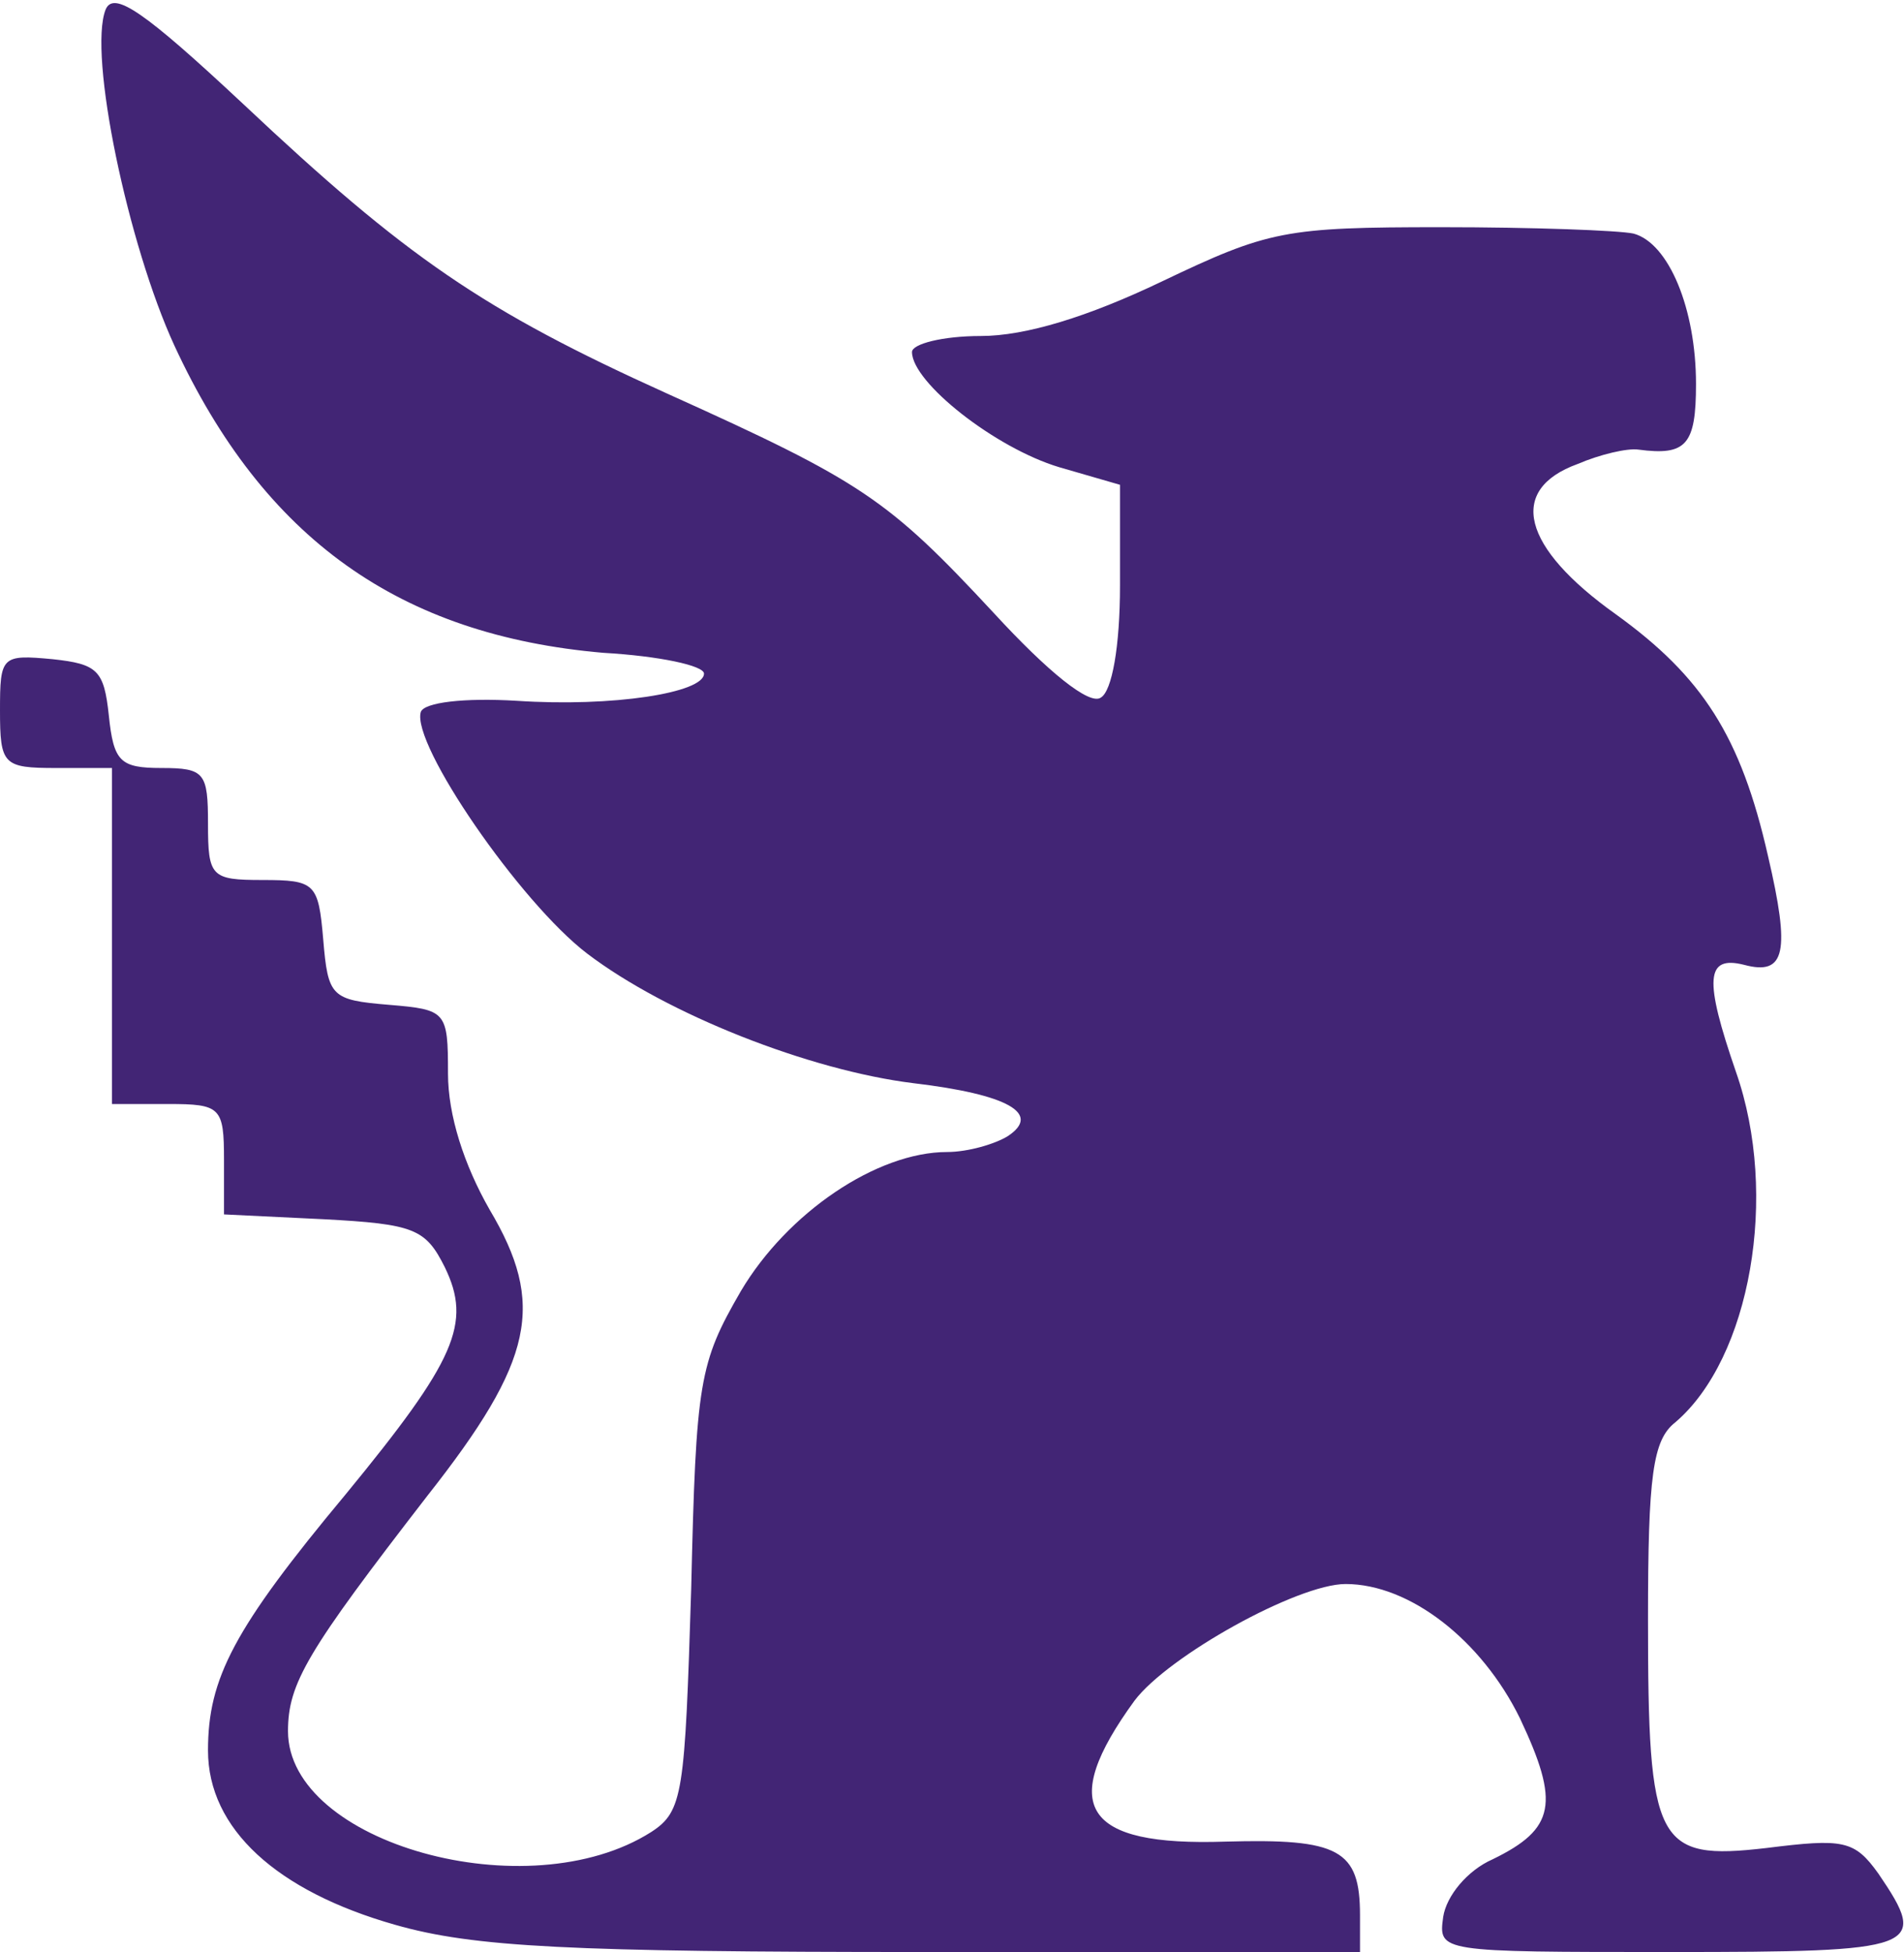 <?xml version="1.0" encoding="UTF-8"?>
<svg width="119px" height="122px" viewBox="0 0 119 122" version="1.1" xmlns="http://www.w3.org/2000/svg" xmlns:xlink="http://www.w3.org/1999/xlink">
    <!-- Generator: Sketch 43 (38999) - http://www.bohemiancoding.com/sketch -->
    <title>icon</title>
    <desc>Created with Sketch.</desc>
    <defs></defs>
    <g id="Page-1" stroke="none" stroke-width="1" fill="none" fill-rule="evenodd">
        <g id="icon" fill-rule="nonzero" fill="#422575">
            <g id="Group" transform="translate(59.5, 61) scale(-1, 1) rotate(-180) translate(-59.5, -61) translate(0, -0)">
                <path d="M6.6,121.4 C5.5,118.6 8,106.7 10.9,100.4 C16.5,88.3 25,82.3 37.7,81.2 C41.2,81 44,80.4 44,79.9 C44,78.7 38.3,77.8 32.3,78.2 C29,78.4 26.5,78.1 26.3,77.5 C25.7,75.5 32.5,65.6 36.7,62.4 C41.7,58.6 50.6,55.1 57.1,54.3 C63,53.6 65.1,52.4 63,51 C62.2,50.5 60.5,50 59.2,50 C54.8,50 49.2,46.2 46.3,41.3 C43.7,36.8 43.5,35.7 43.2,22.7 C42.8,9.9 42.7,8.8 40.7,7.5 C33,2.6 18,6.8 18,13.8 C18,16.8 19.2,18.8 26.7,28.5 C33.4,37 34.1,40.5 30.6,46.4 C29,49.2 28,52.3 28,54.9 C28,58.8 27.9,58.9 24.3,59.2 C20.7,59.5 20.5,59.7 20.2,63.3 C19.9,66.8 19.7,67 16.4,67 C13.2,67 13,67.2 13,70.5 C13,73.7 12.8,74 10.1,74 C7.5,74 7.1,74.4 6.8,77.3 C6.5,80.1 6.1,80.5 3.3,80.8 C0.1,81.1 0,81 0,77.6 C0,74.2 0.2,74 3.5,74 L7,74 L7,63.5 L7,53 L10.5,53 C13.8,53 14,52.8 14,49.5 L14,46.1 L20.2,45.8 C25.9,45.5 26.6,45.2 27.8,42.8 C29.5,39.3 28.5,37 21.6,28.6 C14.6,20.2 13,17.1 13,12.6 C13,7.7 17.3,3.8 24.7,1.7 C29.6,0.3 35.6,0 57.8,0 L85,0 L85,2.3 C85,6.4 83.7,7.1 76.6,6.9 C67.7,6.6 66.1,9.1 70.9,15.7 C73,18.5 81.1,23 84.1,23 C88.1,23 92.6,19.5 95,14.6 C97.5,9.3 97.2,7.7 93.3,5.8 C91.7,5.1 90.4,3.5 90.2,2.2 C89.9,0 89.9,0 104.4,0 C120,0 120.6,0.2 117.4,4.9 C115.9,7 115.2,7.1 110.4,6.5 C103.5,5.7 103,6.7 103,20.8 C103,29.8 103.3,32 104.7,33.1 C109.4,37.1 111.2,47.3 108.5,55 C106.5,60.8 106.6,62.3 109,61.7 C111.6,61 111.9,62.5 110.5,68.5 C108.8,76 106.4,79.7 101,83.6 C95.1,87.8 94.2,91.4 98.6,93 C100,93.6 101.7,94 102.4,93.9 C105.4,93.5 106,94.2 106,98 C106,102.7 104.3,106.8 102.1,107.4 C101.2,107.6 95.8,107.8 90.1,107.8 C80.3,107.8 79.3,107.6 72.6,104.4 C68,102.2 64.1,101 61.3,101 C58.9,101 57,100.5 57,100 C57,98.1 62.2,94 66.2,92.8 L70,91.7 L70,85.4 C70,81.6 69.5,78.8 68.8,78.4 C68.1,77.9 65.5,80 62.1,83.7 C55.5,90.8 53.9,91.9 41.7,97.4 C30.2,102.6 25.4,105.9 15.2,115.5 C9,121.3 7.1,122.6 6.6,121.4 Z" id="Shape"></path>
            </g>
        </g>
    </g>
</svg>